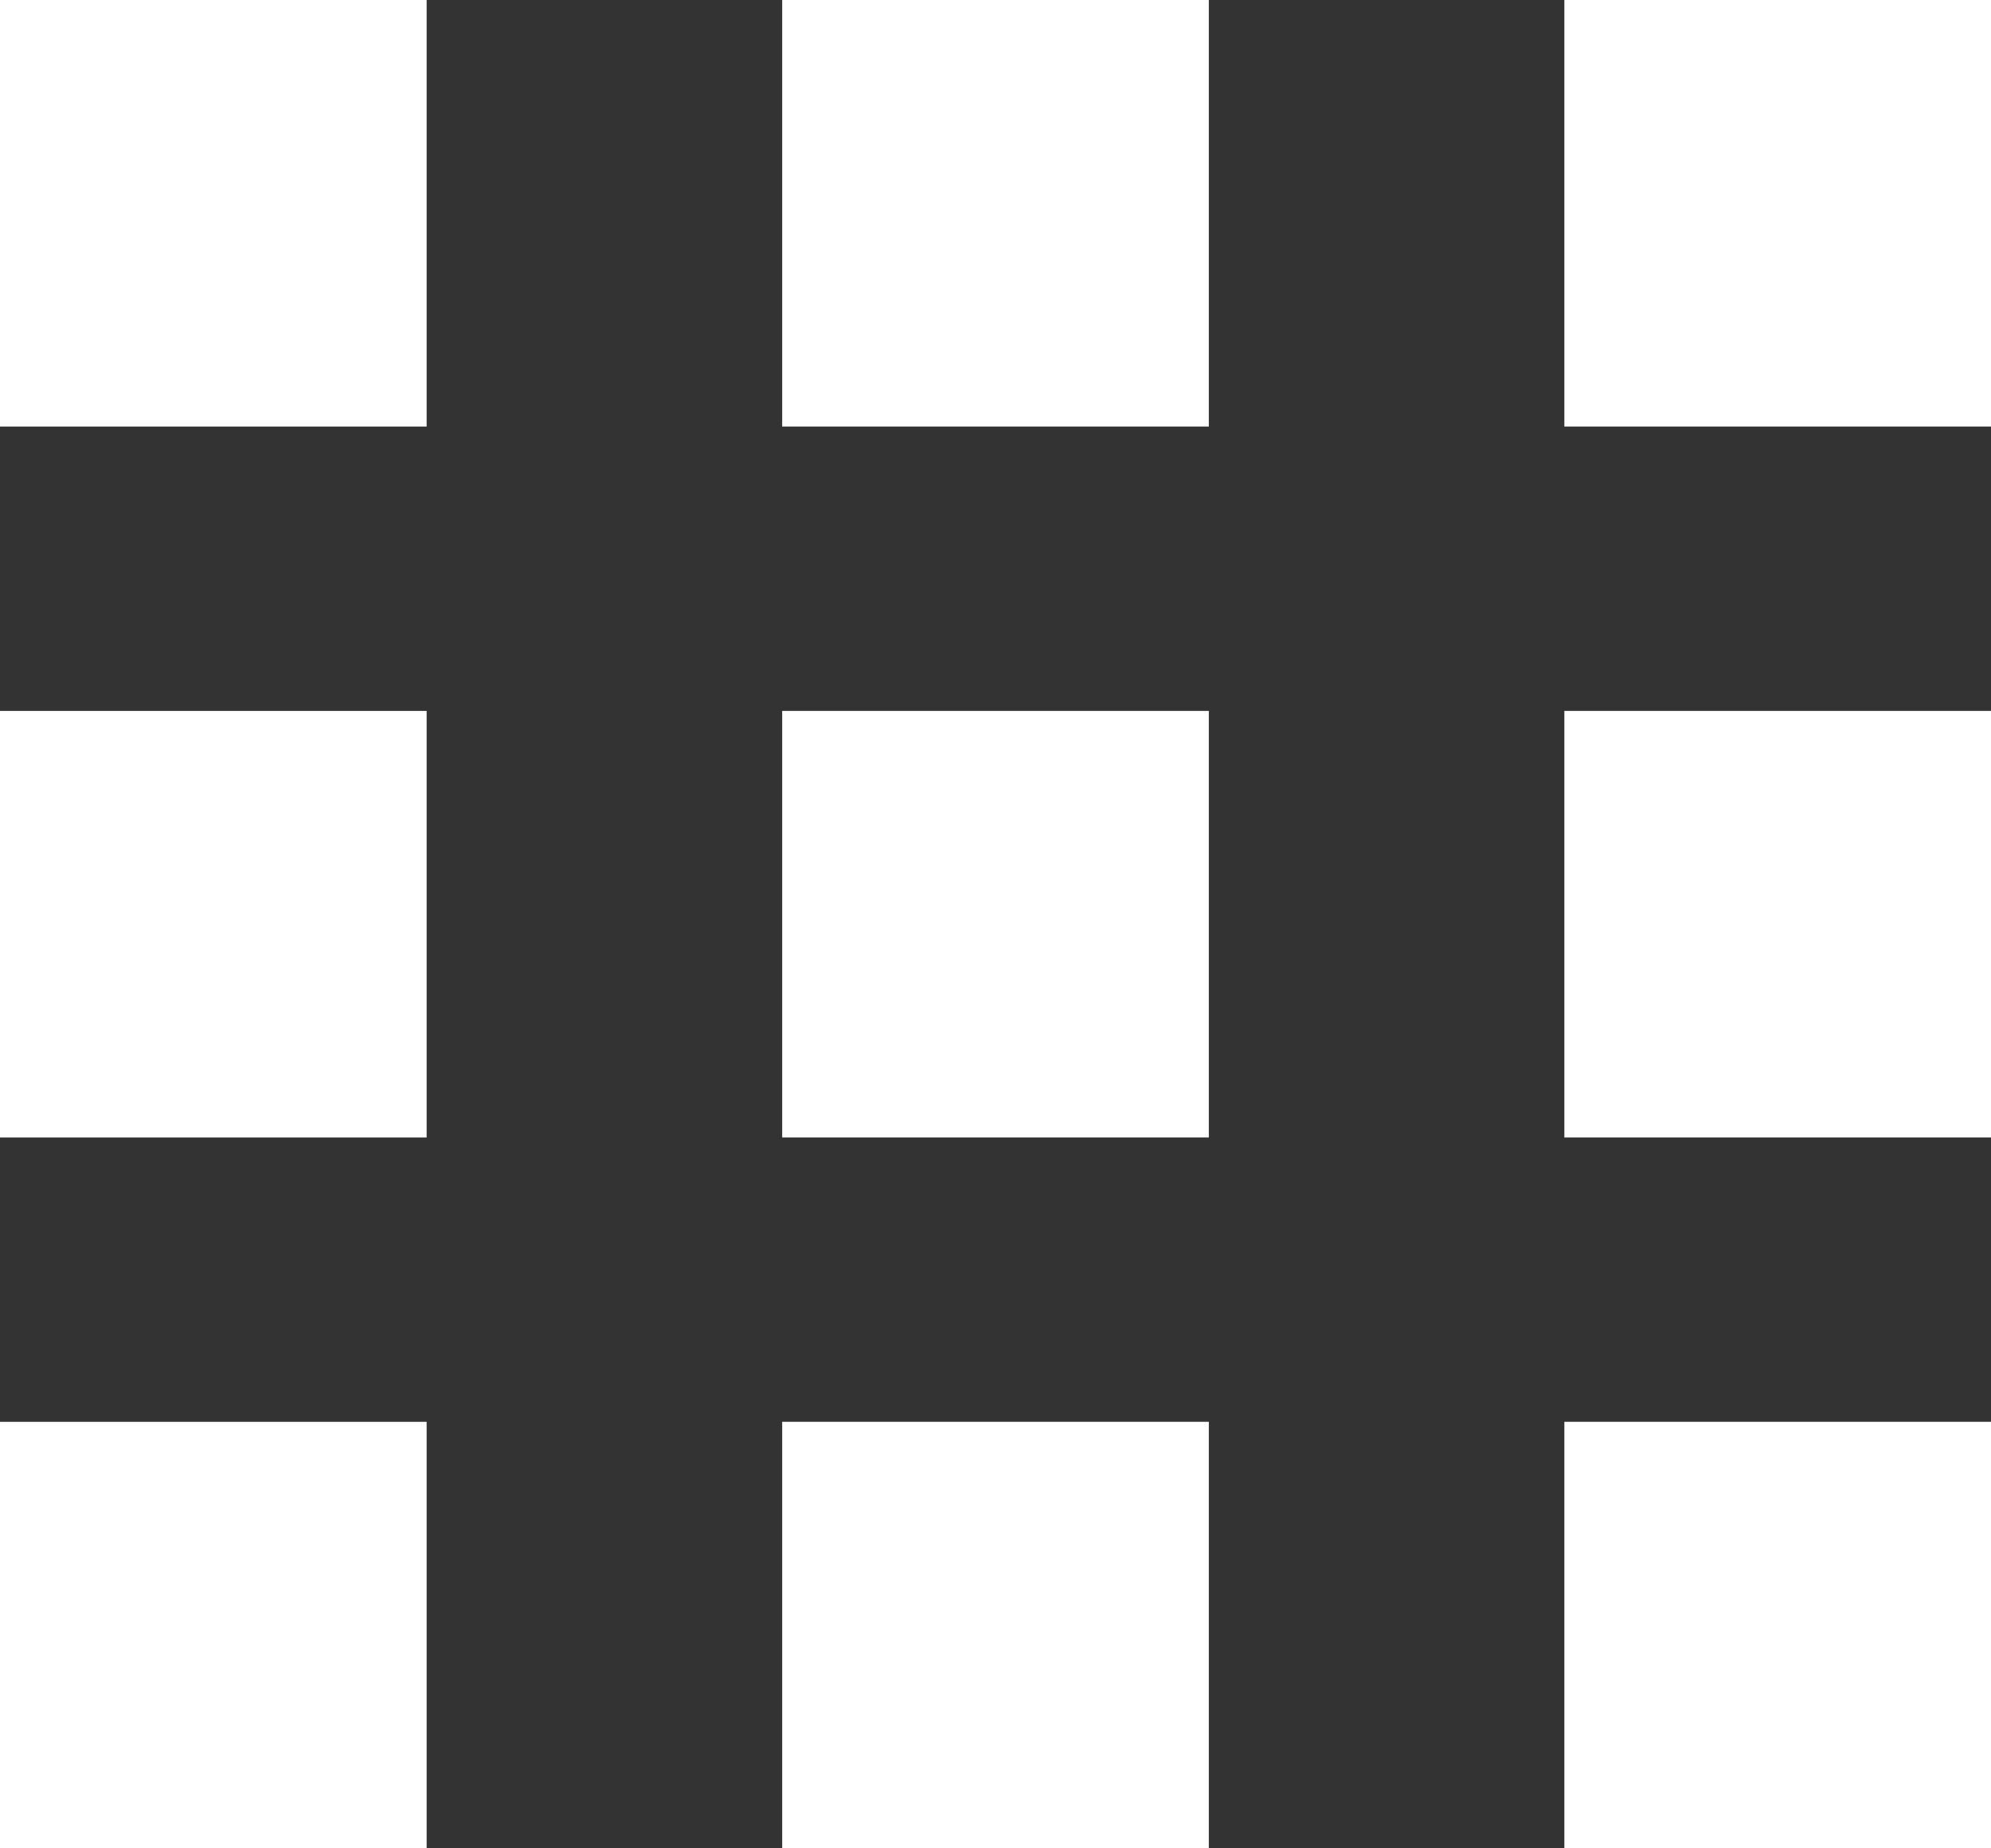 <svg width="28" height="26" viewBox="0 0 28 26" xmlns="http://www.w3.org/2000/svg"><rect x="0" y="0" width="28" height="26" fill="#333333" stroke="none"/><g fill="#fff" fill-rule="evenodd"><path d="M0 0h6v6H0zm0 10h6v6H0zm0 10h6v6H0z"/><path d="M11 0h6v6h-6zm0 10h6v6h-6zm0 10h6v6h-6z"/><g><path d="M22 0h6v6h-6zm0 10h6v6h-6zm0 10h6v6h-6z"/></g></g></svg>